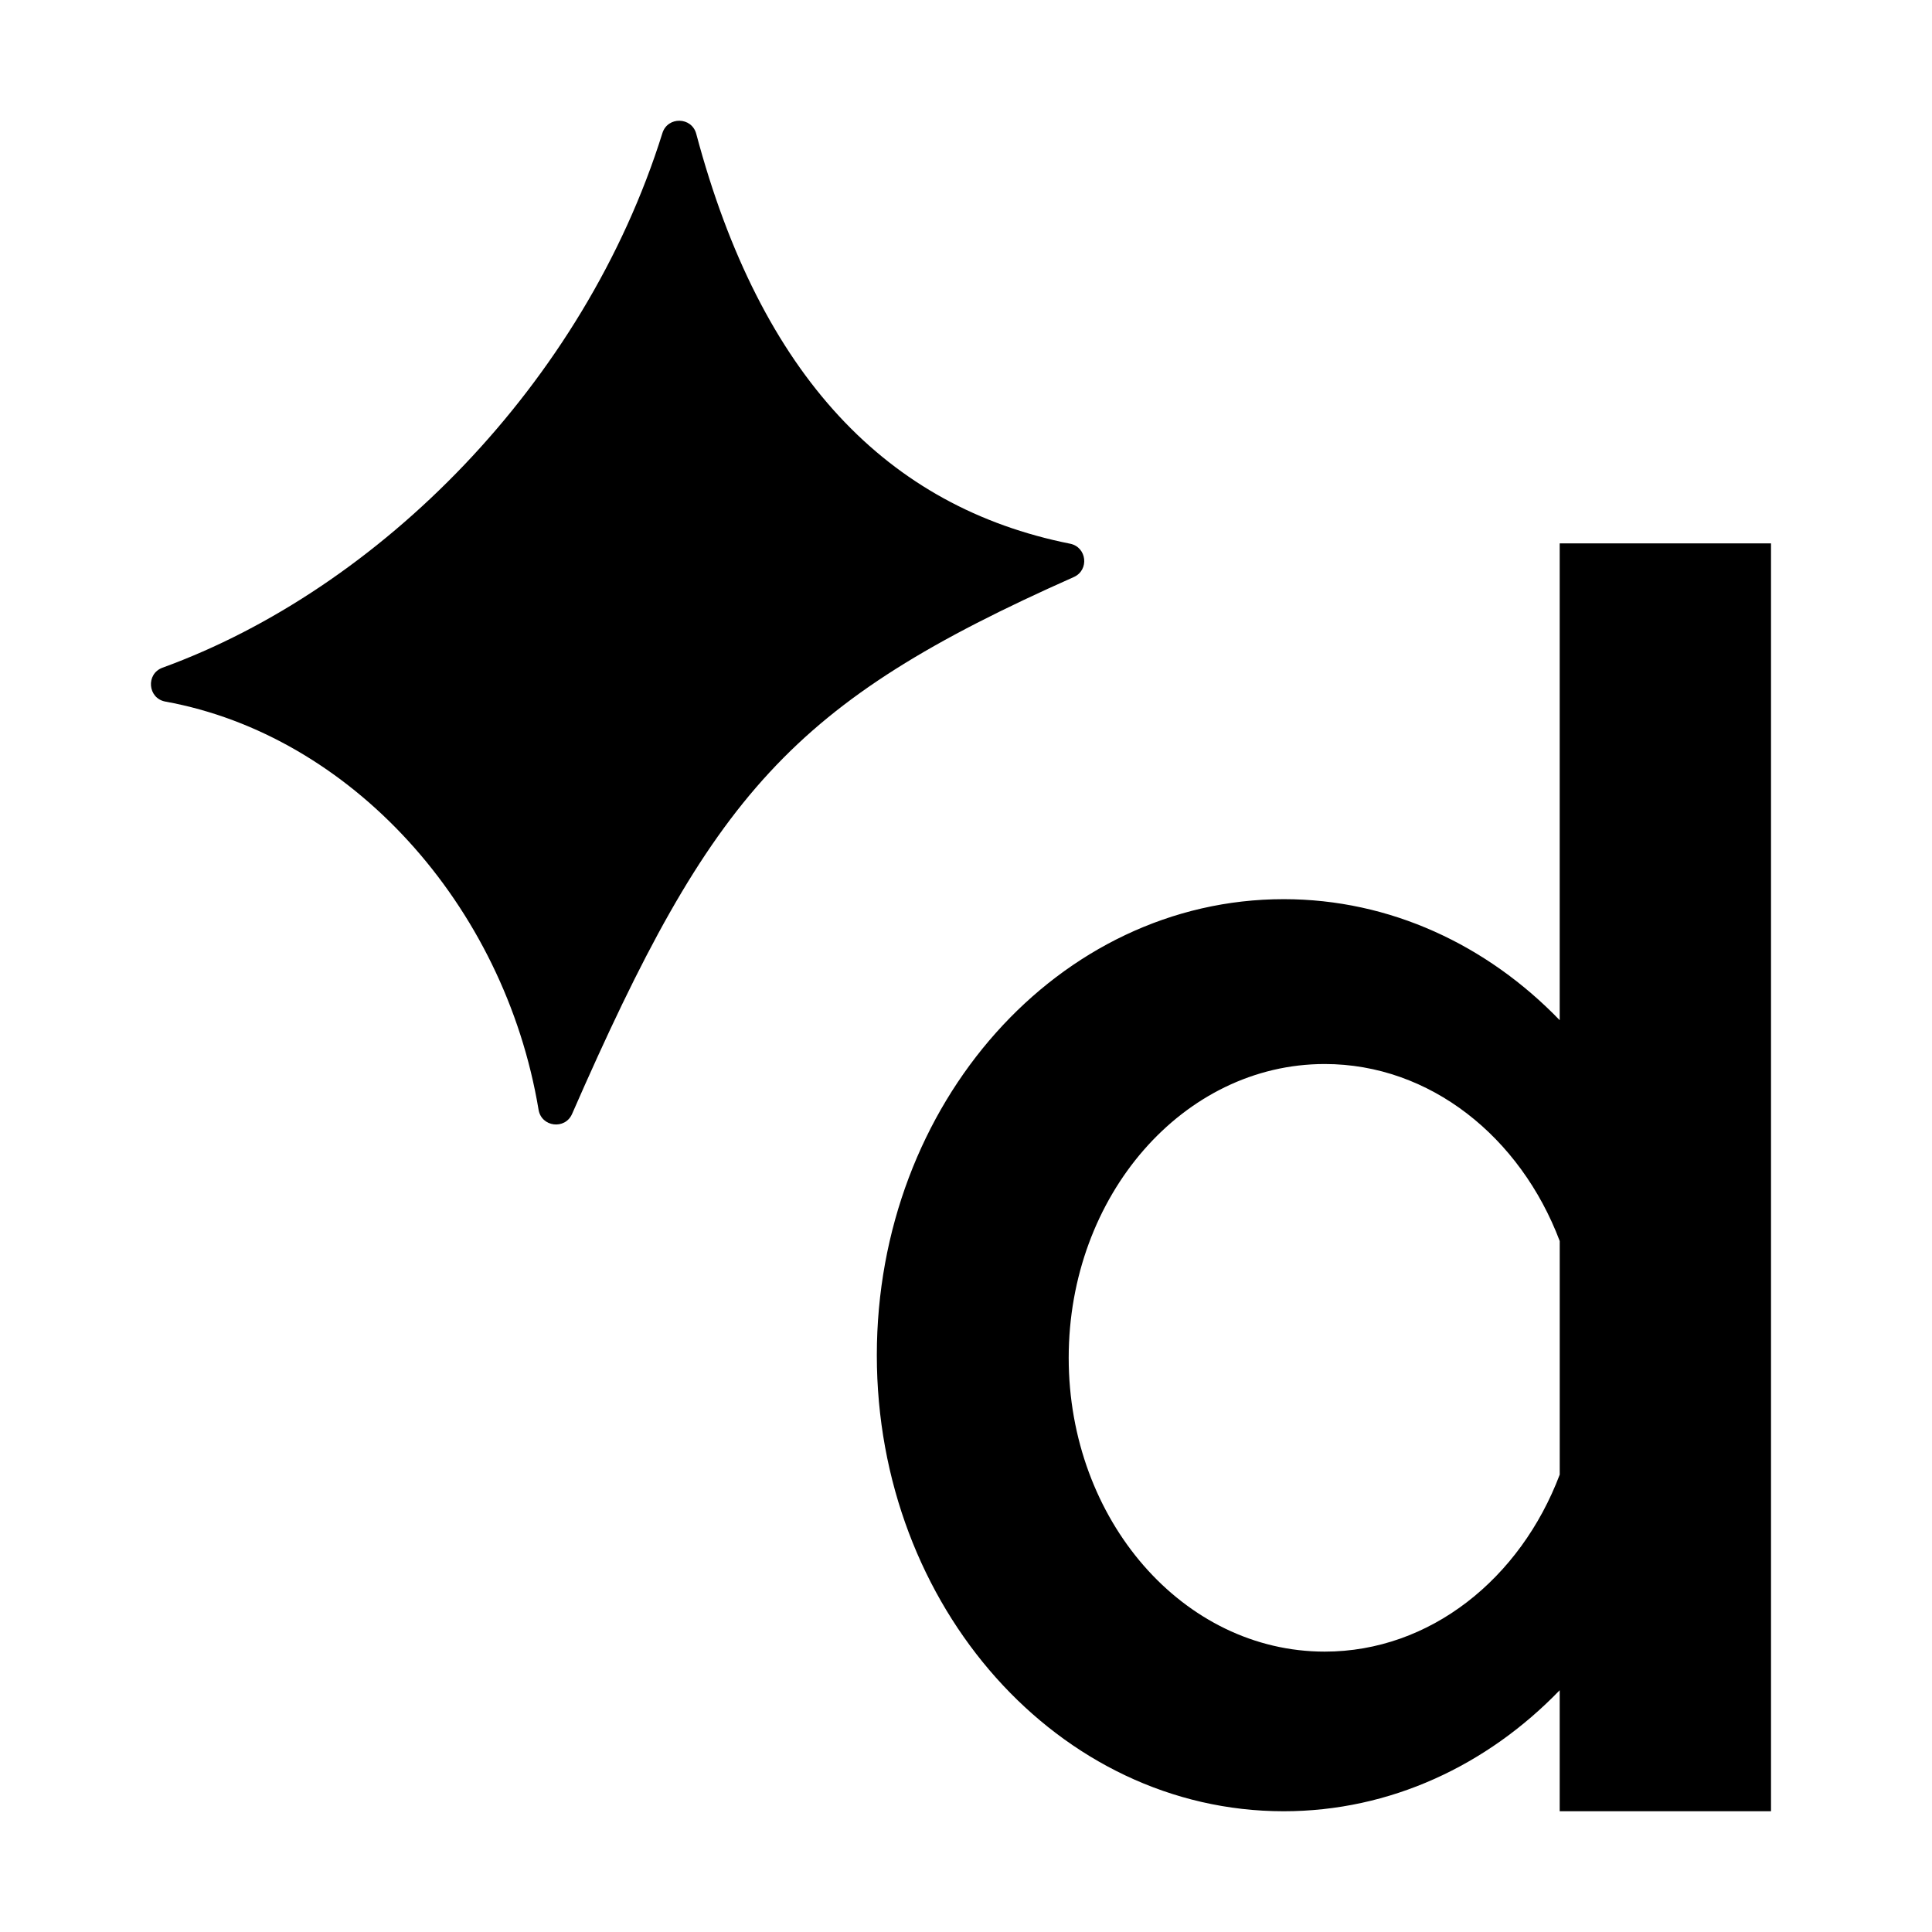 <?xml version="1.0" encoding="UTF-8"?>
<svg width="64px" height="64px" viewBox="0 0 64 64" version="1.1" xmlns="http://www.w3.org/2000/svg" xmlns:xlink="http://www.w3.org/1999/xlink">
    <title>dialpad</title>
    <g id="dialpad" stroke="none" fill="none" fill-rule="evenodd">
        <path d="M58.667,18 L58.667,60 L51.667,60 L51.667,55.991 C49.264,58.48 46.052,60 42.523,60 C35.08,60 29.046,53.236 29.046,44.893 C29.046,36.55 35.08,29.786 42.523,29.786 C46.052,29.786 49.264,31.307 51.667,33.795 L51.667,18 L58.667,18 Z M43.883,35.247 C39.199,35.247 35.402,39.605 35.402,44.98 C35.402,50.355 39.199,54.712 43.883,54.712 C47.369,54.712 50.364,52.299 51.668,48.848 L51.668,41.111 C50.364,37.661 47.369,35.247 43.883,35.247 Z M23.064,4.433 C25.206,12.468 29.4,16.802 35.448,18.011 C36.006,18.123 36.09,18.885 35.57,19.116 C26.206,23.278 23.596,26.283 18.951,36.9 C18.719,37.432 17.937,37.335 17.841,36.763 C16.706,29.951 11.603,24.354 5.479,23.241 C4.893,23.134 4.825,22.322 5.384,22.118 C12.551,19.512 19.348,12.716 21.943,4.409 C22.118,3.851 22.913,3.868 23.064,4.433 Z" id="Combined-Shape" fill="#000000"></path>
    </g>
</svg>